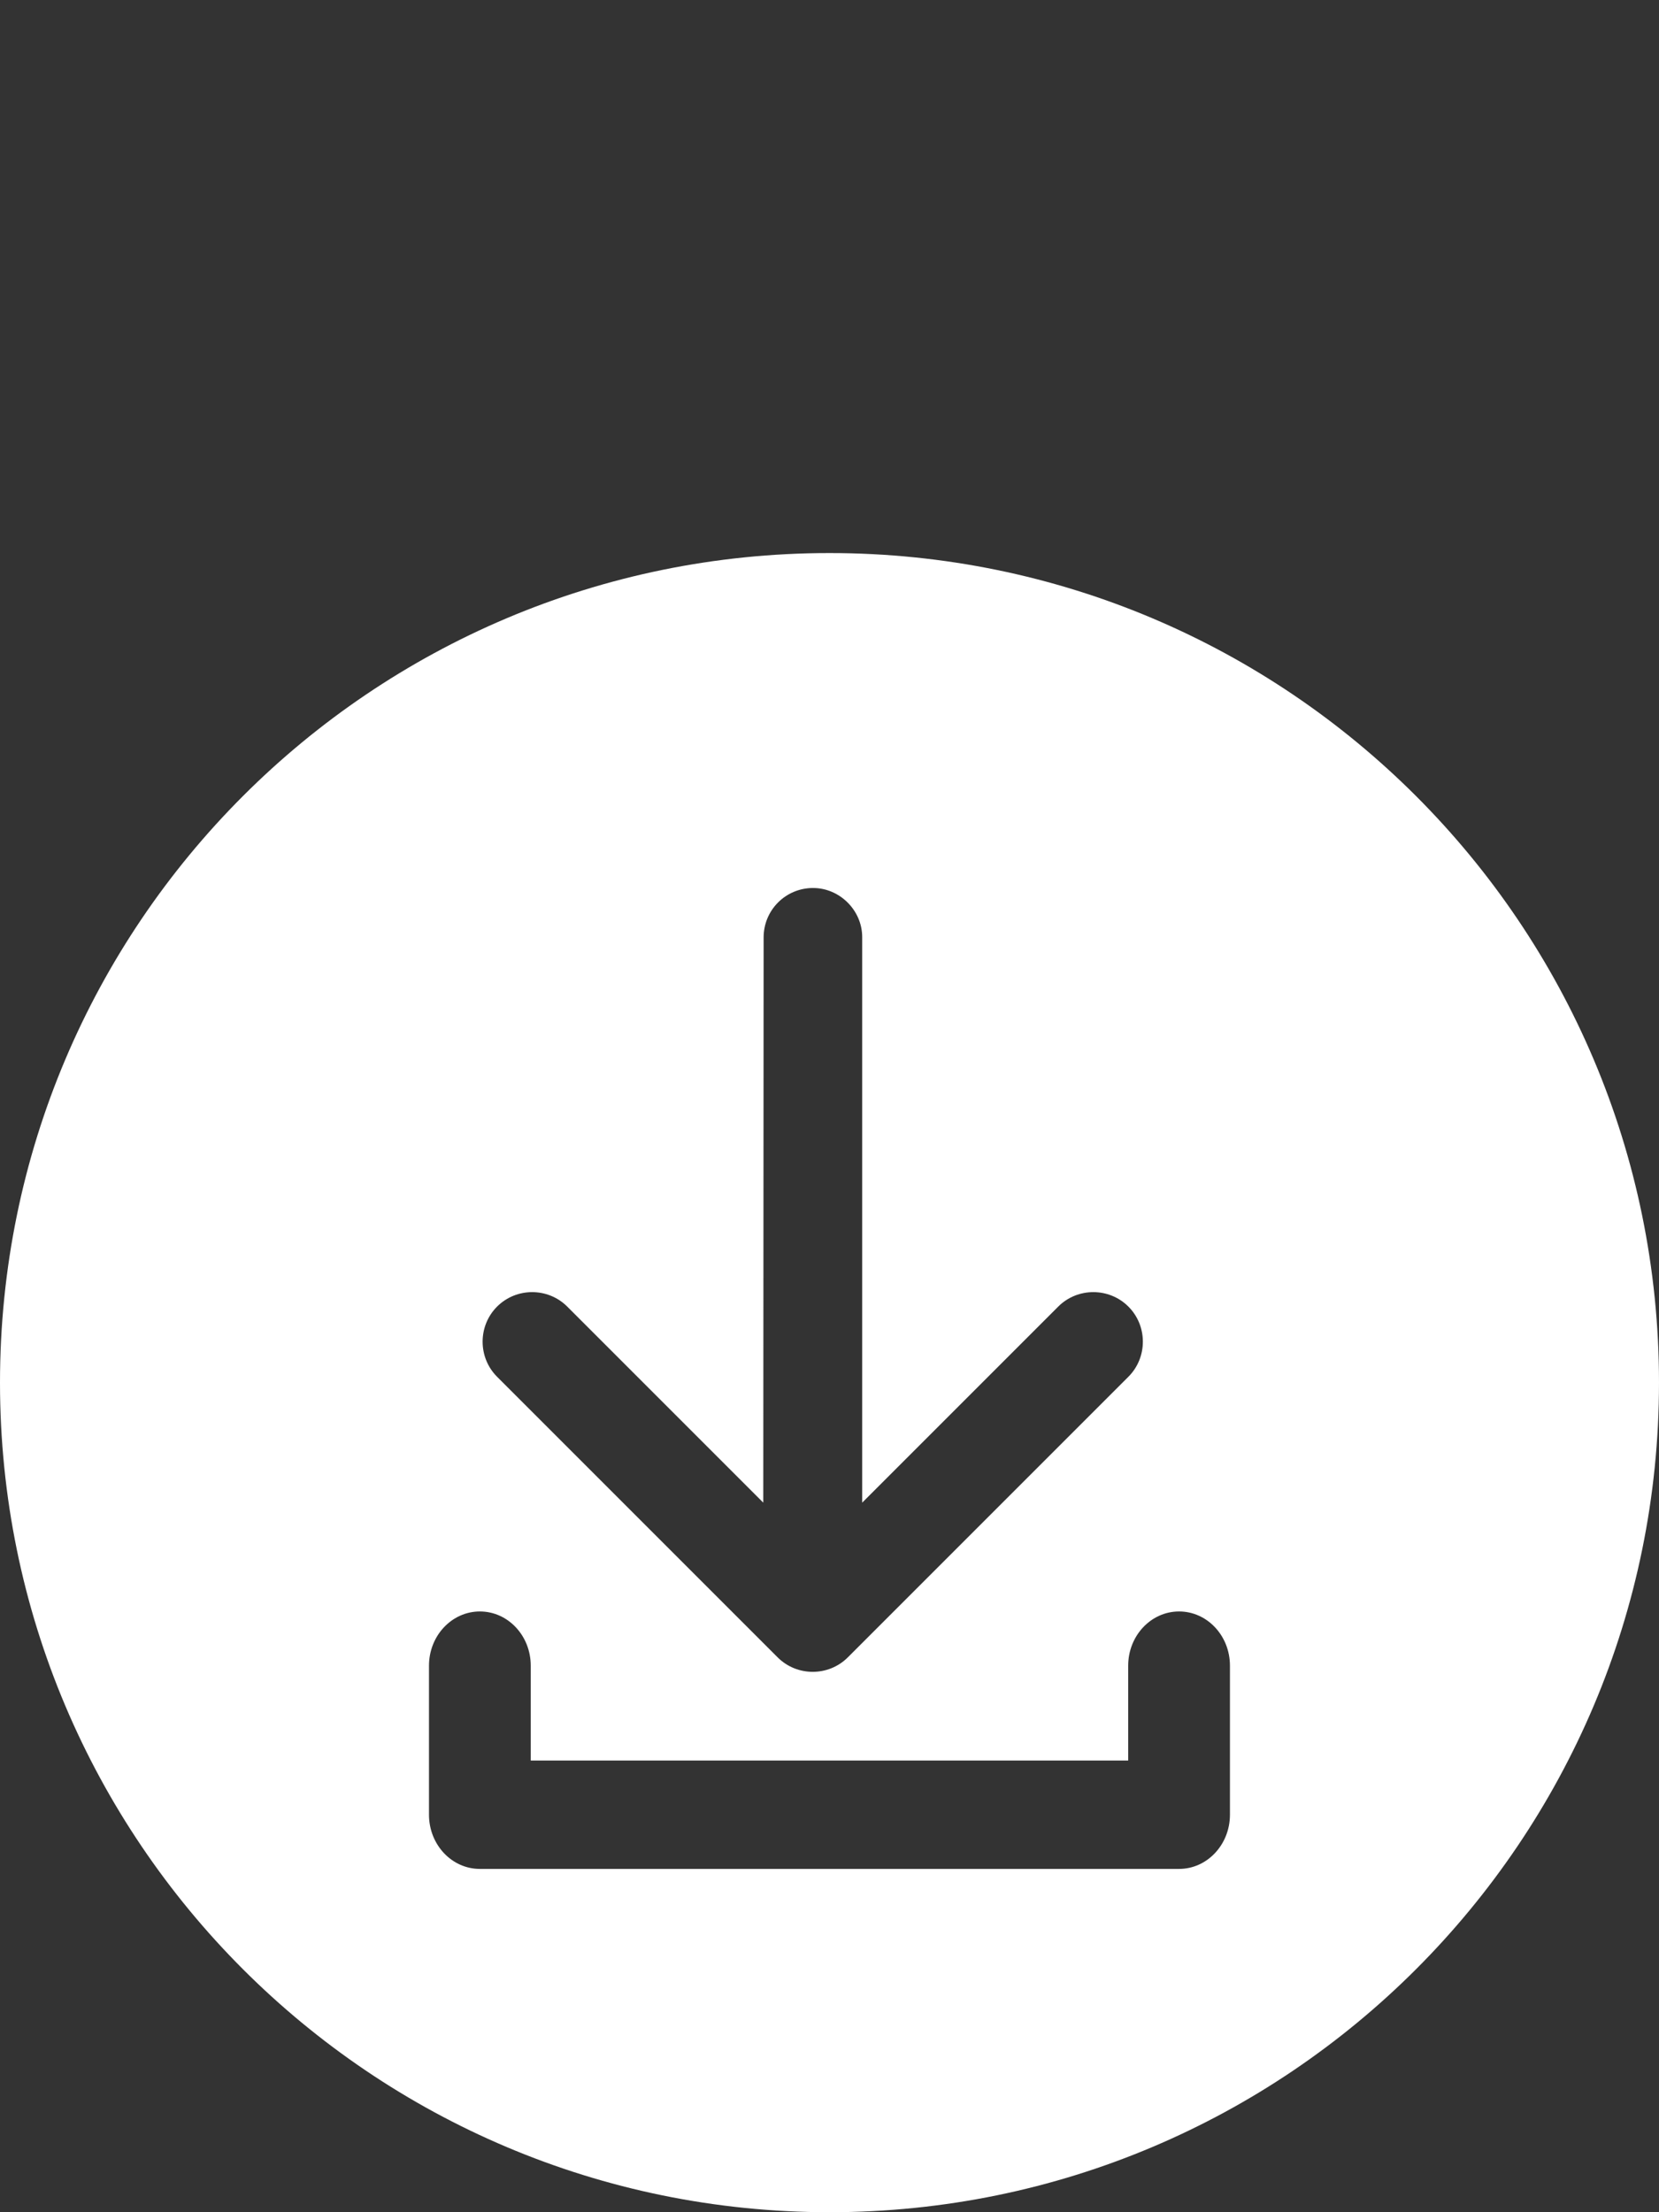 <?xml version="1.0" encoding="UTF-8" standalone="no"?>
<svg
   xmlns:dc="http://purl.org/dc/elements/1.1/"
   xmlns:cc="http://creativecommons.org/ns#"
   xmlns:rdf="http://www.w3.org/1999/02/22-rdf-syntax-ns#"
   xmlns:svg="http://www.w3.org/2000/svg"
   xmlns="http://www.w3.org/2000/svg"
   xmlns:sodipodi="http://sodipodi.sourceforge.net/DTD/sodipodi-0.dtd"
   xmlns:inkscape="http://www.inkscape.org/namespaces/inkscape"
   width="24"
   height="32"
   viewBox="0 0 24 32"
   version="1.1"
   id="svg4"
   sodipodi:docname="ic-nav-receive.svg"
   style="fill:none"
   inkscape:version="0.92.3 (2405546, 2018-03-11)">
  <rect x="0" y="0" width="24" height="32" fill="#333333" stroke="none"/>
  <defs
     id="defs8" />
  <sodipodi:namedview
     pagecolor="#ffffff"
     bordercolor="#666666"
     borderopacity="1"
     objecttolerance="10"
     gridtolerance="10"
     guidetolerance="10"
     inkscape:pageopacity="0"
     inkscape:pageshadow="2"
     inkscape:window-width="1024"
     inkscape:window-height="703"
     id="namedview6"
     showgrid="false"
     inkscape:zoom="9.8333333"
     inkscape:cx="12"
     inkscape:cy="12"
     inkscape:window-x="0"
     inkscape:window-y="0"
     inkscape:window-maximized="1"
     inkscape:current-layer="svg4" />
  <path
     d="M 24,20 C 24,26.627 18.627,32 12,32 5.373,32 0,26.627 0,20 0,13.373 5.373,8 12,8 18.627,8 24,13.373 24,20 Z M 11.762,12.845 c -0.094,-9e-5 -0.187,0.018 -0.274,0.054 -0.087,0.036 -0.166,0.089 -0.232,0.155 -0.066,0.066 -0.119,0.145 -0.155,0.232 -0.036,0.087 -0.054,0.18 -0.054,0.274 L 11.042,21.736 8.206,18.9 c -0.279,-0.279 -0.736,-0.279 -1.015,0 -0.279,0.279 -0.279,0.736 0,1.015 L 11.25,23.974 c 0.279,0.279 0.736,0.279 1.015,0 l 4.059,-4.059 c 0.279,-0.279 0.279,-0.736 0,-1.015 -0.279,-0.279 -0.736,-0.279 -1.015,0 l -2.836,2.836 v -8.181 c 0,-0.386 -0.325,-0.71 -0.71,-0.71 z M 7.678,24.094 c 0,-0.433 -0.329,-0.784 -0.736,-0.784 -0.406,0 -0.736,0.351 -0.736,0.784 v 2.156 c 0,0.433 0.329,0.784 0.736,0.784 H 17.057 c 0.406,0 0.736,-0.351 0.736,-0.784 v -2.156 c 0,-0.433 -0.329,-0.784 -0.736,-0.784 -0.406,0 -0.736,0.351 -0.736,0.784 v 1.372 H 7.678 Z"
     id="path2"
     inkscape:connector-curvature="0"
     style="clip-rule:evenodd;fill:#ffffff;fill-rule:evenodd" />
</svg>
